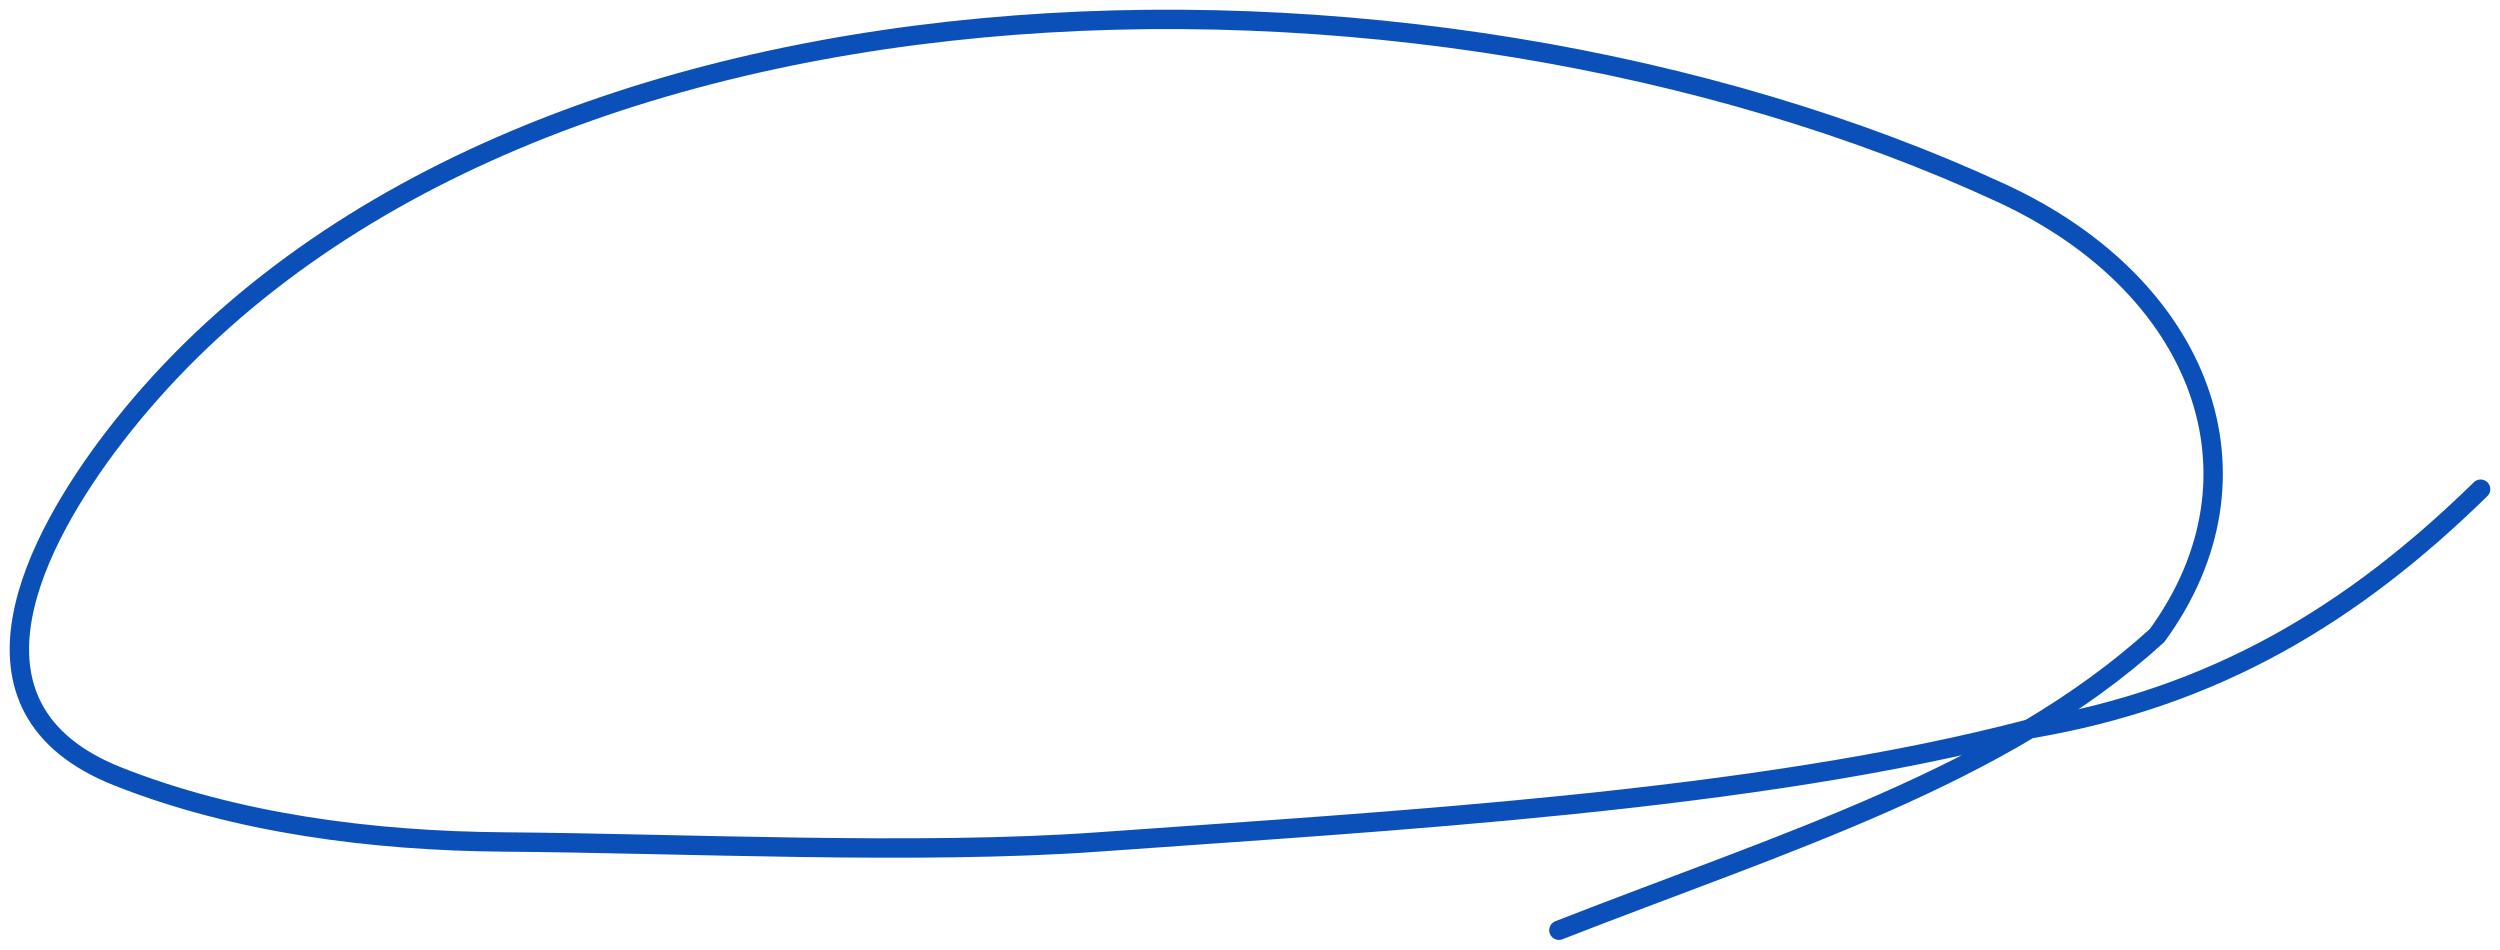 <svg width="129" height="49" viewBox="0 0 129 49" fill="none" xmlns="http://www.w3.org/2000/svg">
<path d="M80.439 48C92.077 43.446 103.311 40.066 111.3 32.798C117.343 24.52 113.584 14.742 103.311 9.981C73.185 -3.978 25.505 -3.034 5.867 22.585C1.905 27.754 -2.846 36.532 6.083 40.066C12.194 42.485 19.214 43.395 26.009 43.446C35.278 43.516 47.417 44.112 56.658 43.446C71.575 42.371 90.518 41.353 104.725 37.611C114.339 35.989 121.422 31.674 128 25.242" stroke="#0B50B8" stroke-linecap="round"/>
</svg>
